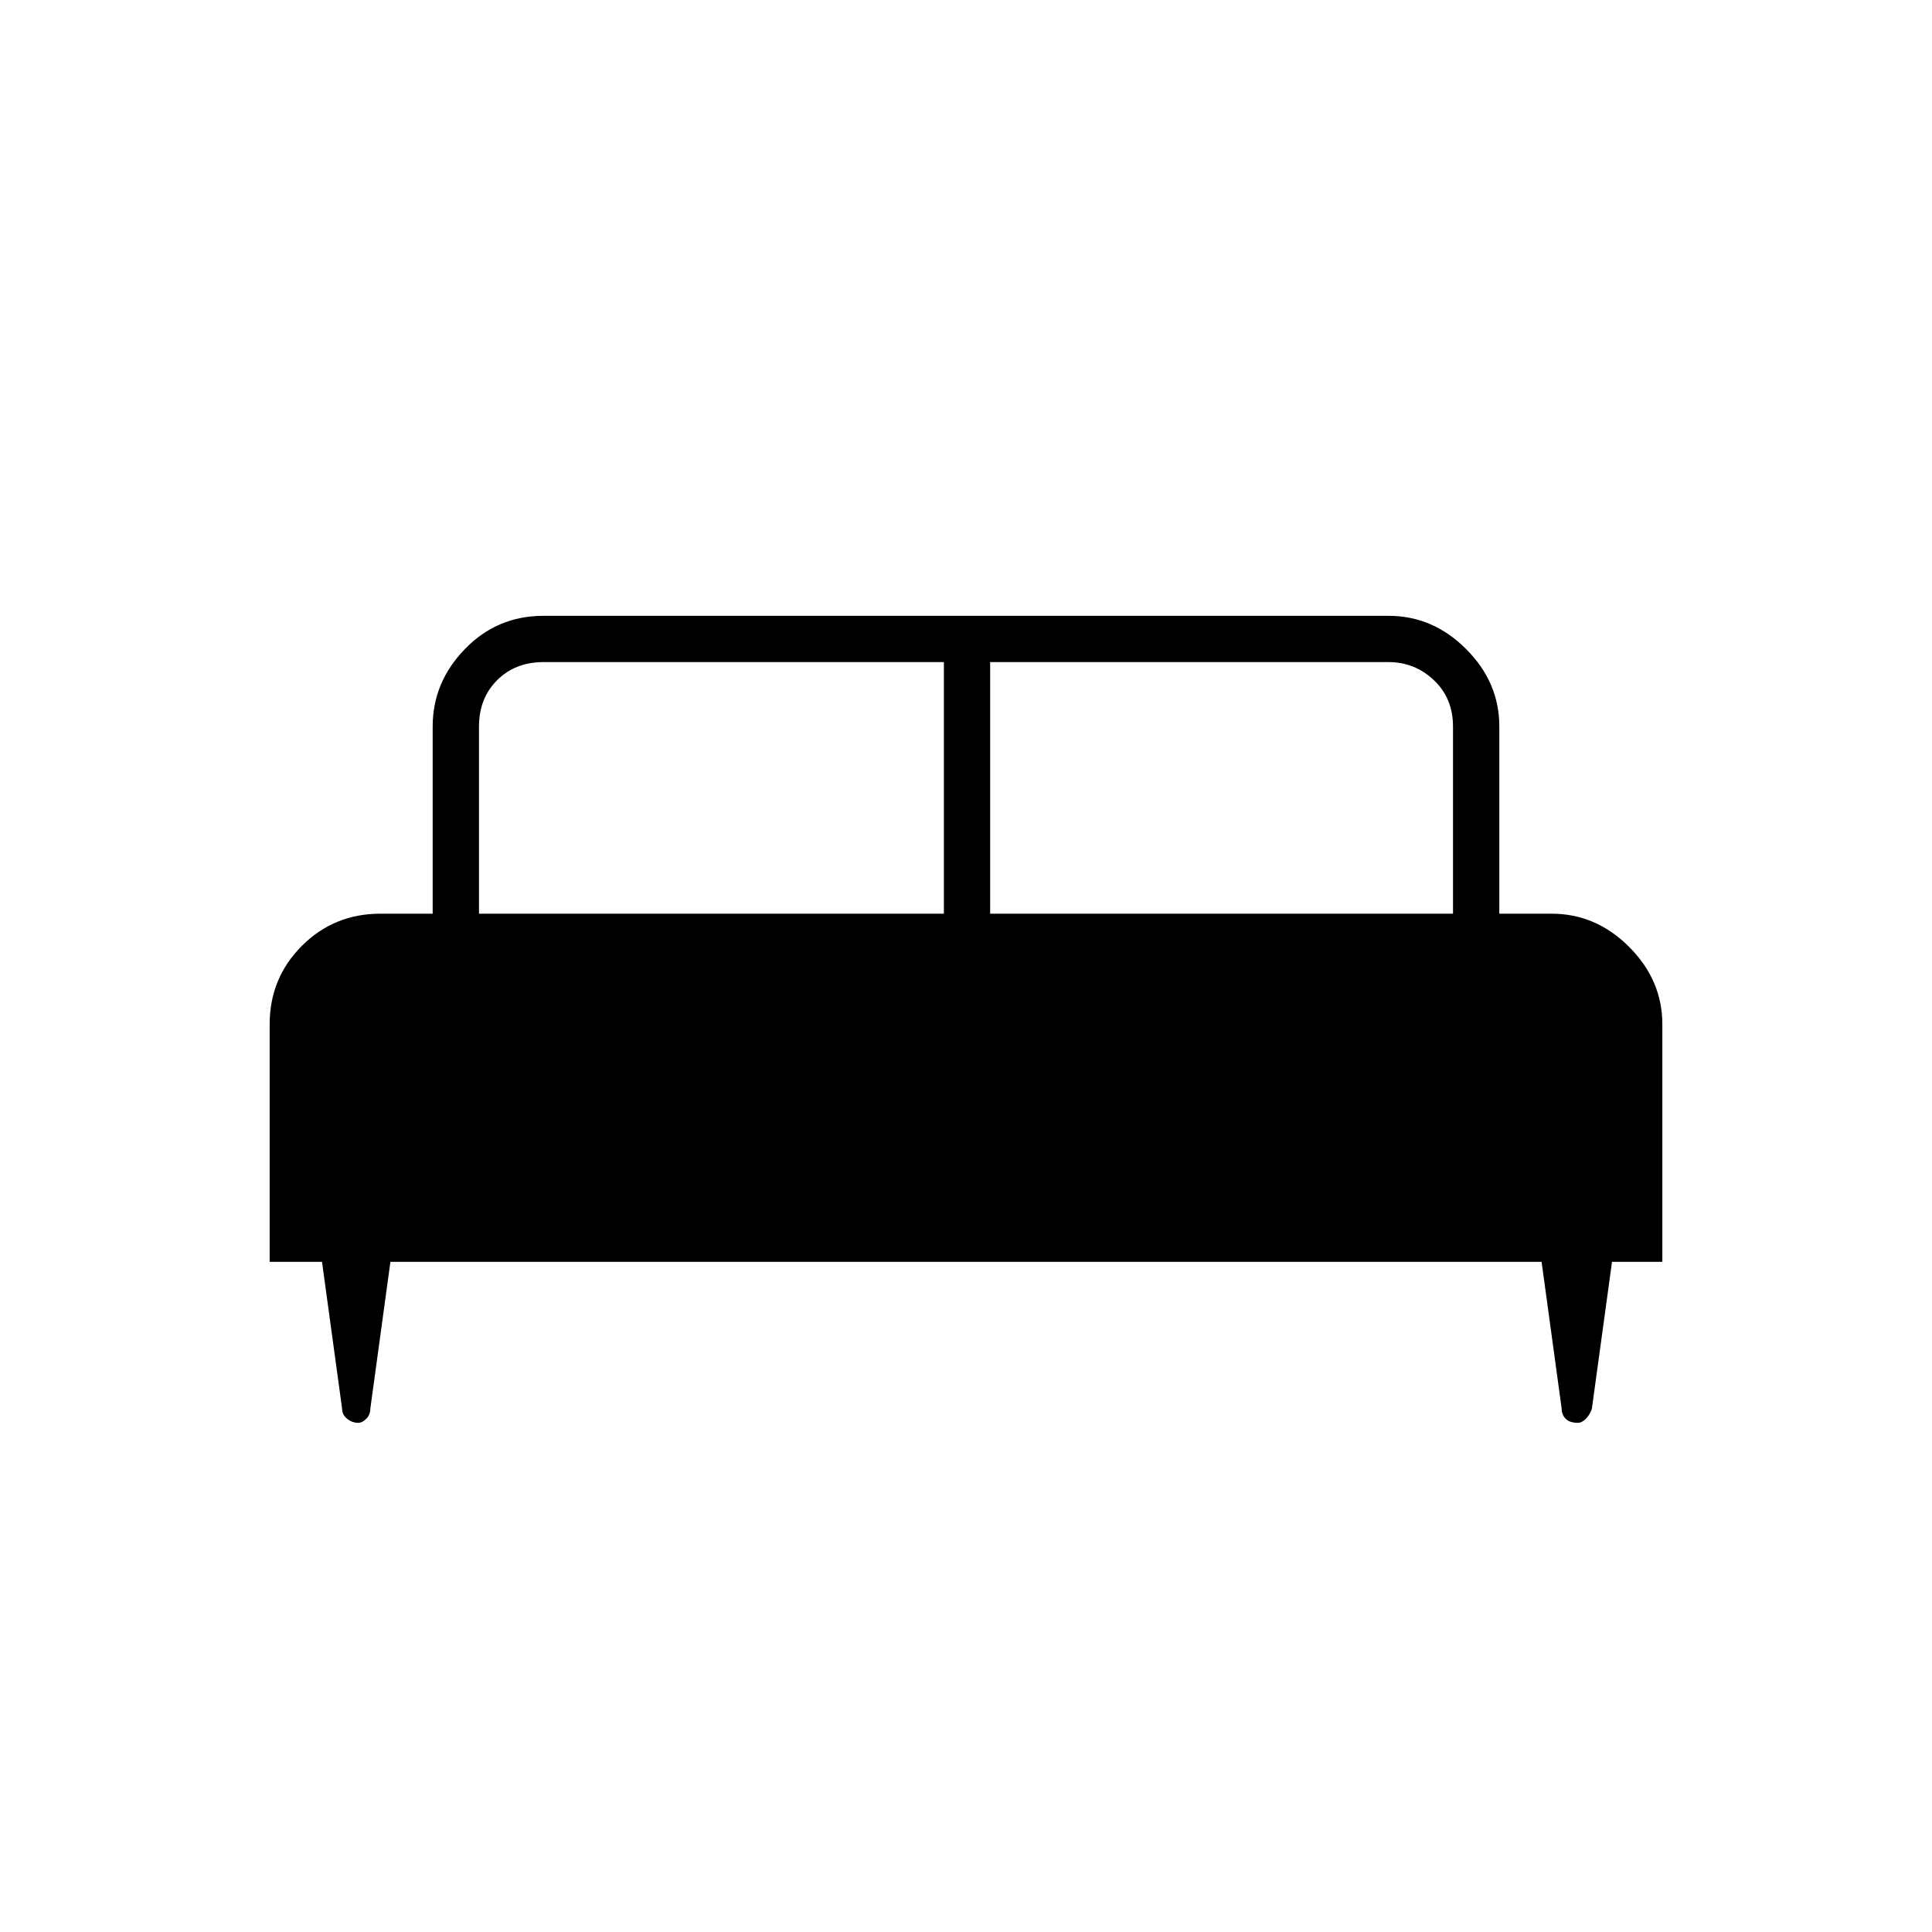 <svg xmlns="http://www.w3.org/2000/svg" height="40" width="40"><path d="M5.583 26.125v-4.917q0-.958.667-1.625.667-.666 1.625-.666h1.083v-3.875q0-.917.667-1.604.667-.688 1.625-.688h17.5q.917 0 1.604.688.688.687.688 1.604v3.875h1.083q.917 0 1.604.687.688.688.688 1.604v4.917h-1.042l-.417 3.042q-.041.125-.125.208-.083.083-.166.083-.167 0-.25-.083-.084-.083-.084-.208l-.416-3.042H8.083l-.416 3.042q0 .125-.084.208-.083.083-.166.083-.125 0-.229-.083-.105-.083-.105-.208l-.416-3.042ZM20.5 18.917h9.583v-3.875q0-.584-.395-.959-.396-.375-.938-.375H20.5Zm-10.583 0h9.625v-5.209H11.25q-.583 0-.958.375t-.375.959Z"/></svg>